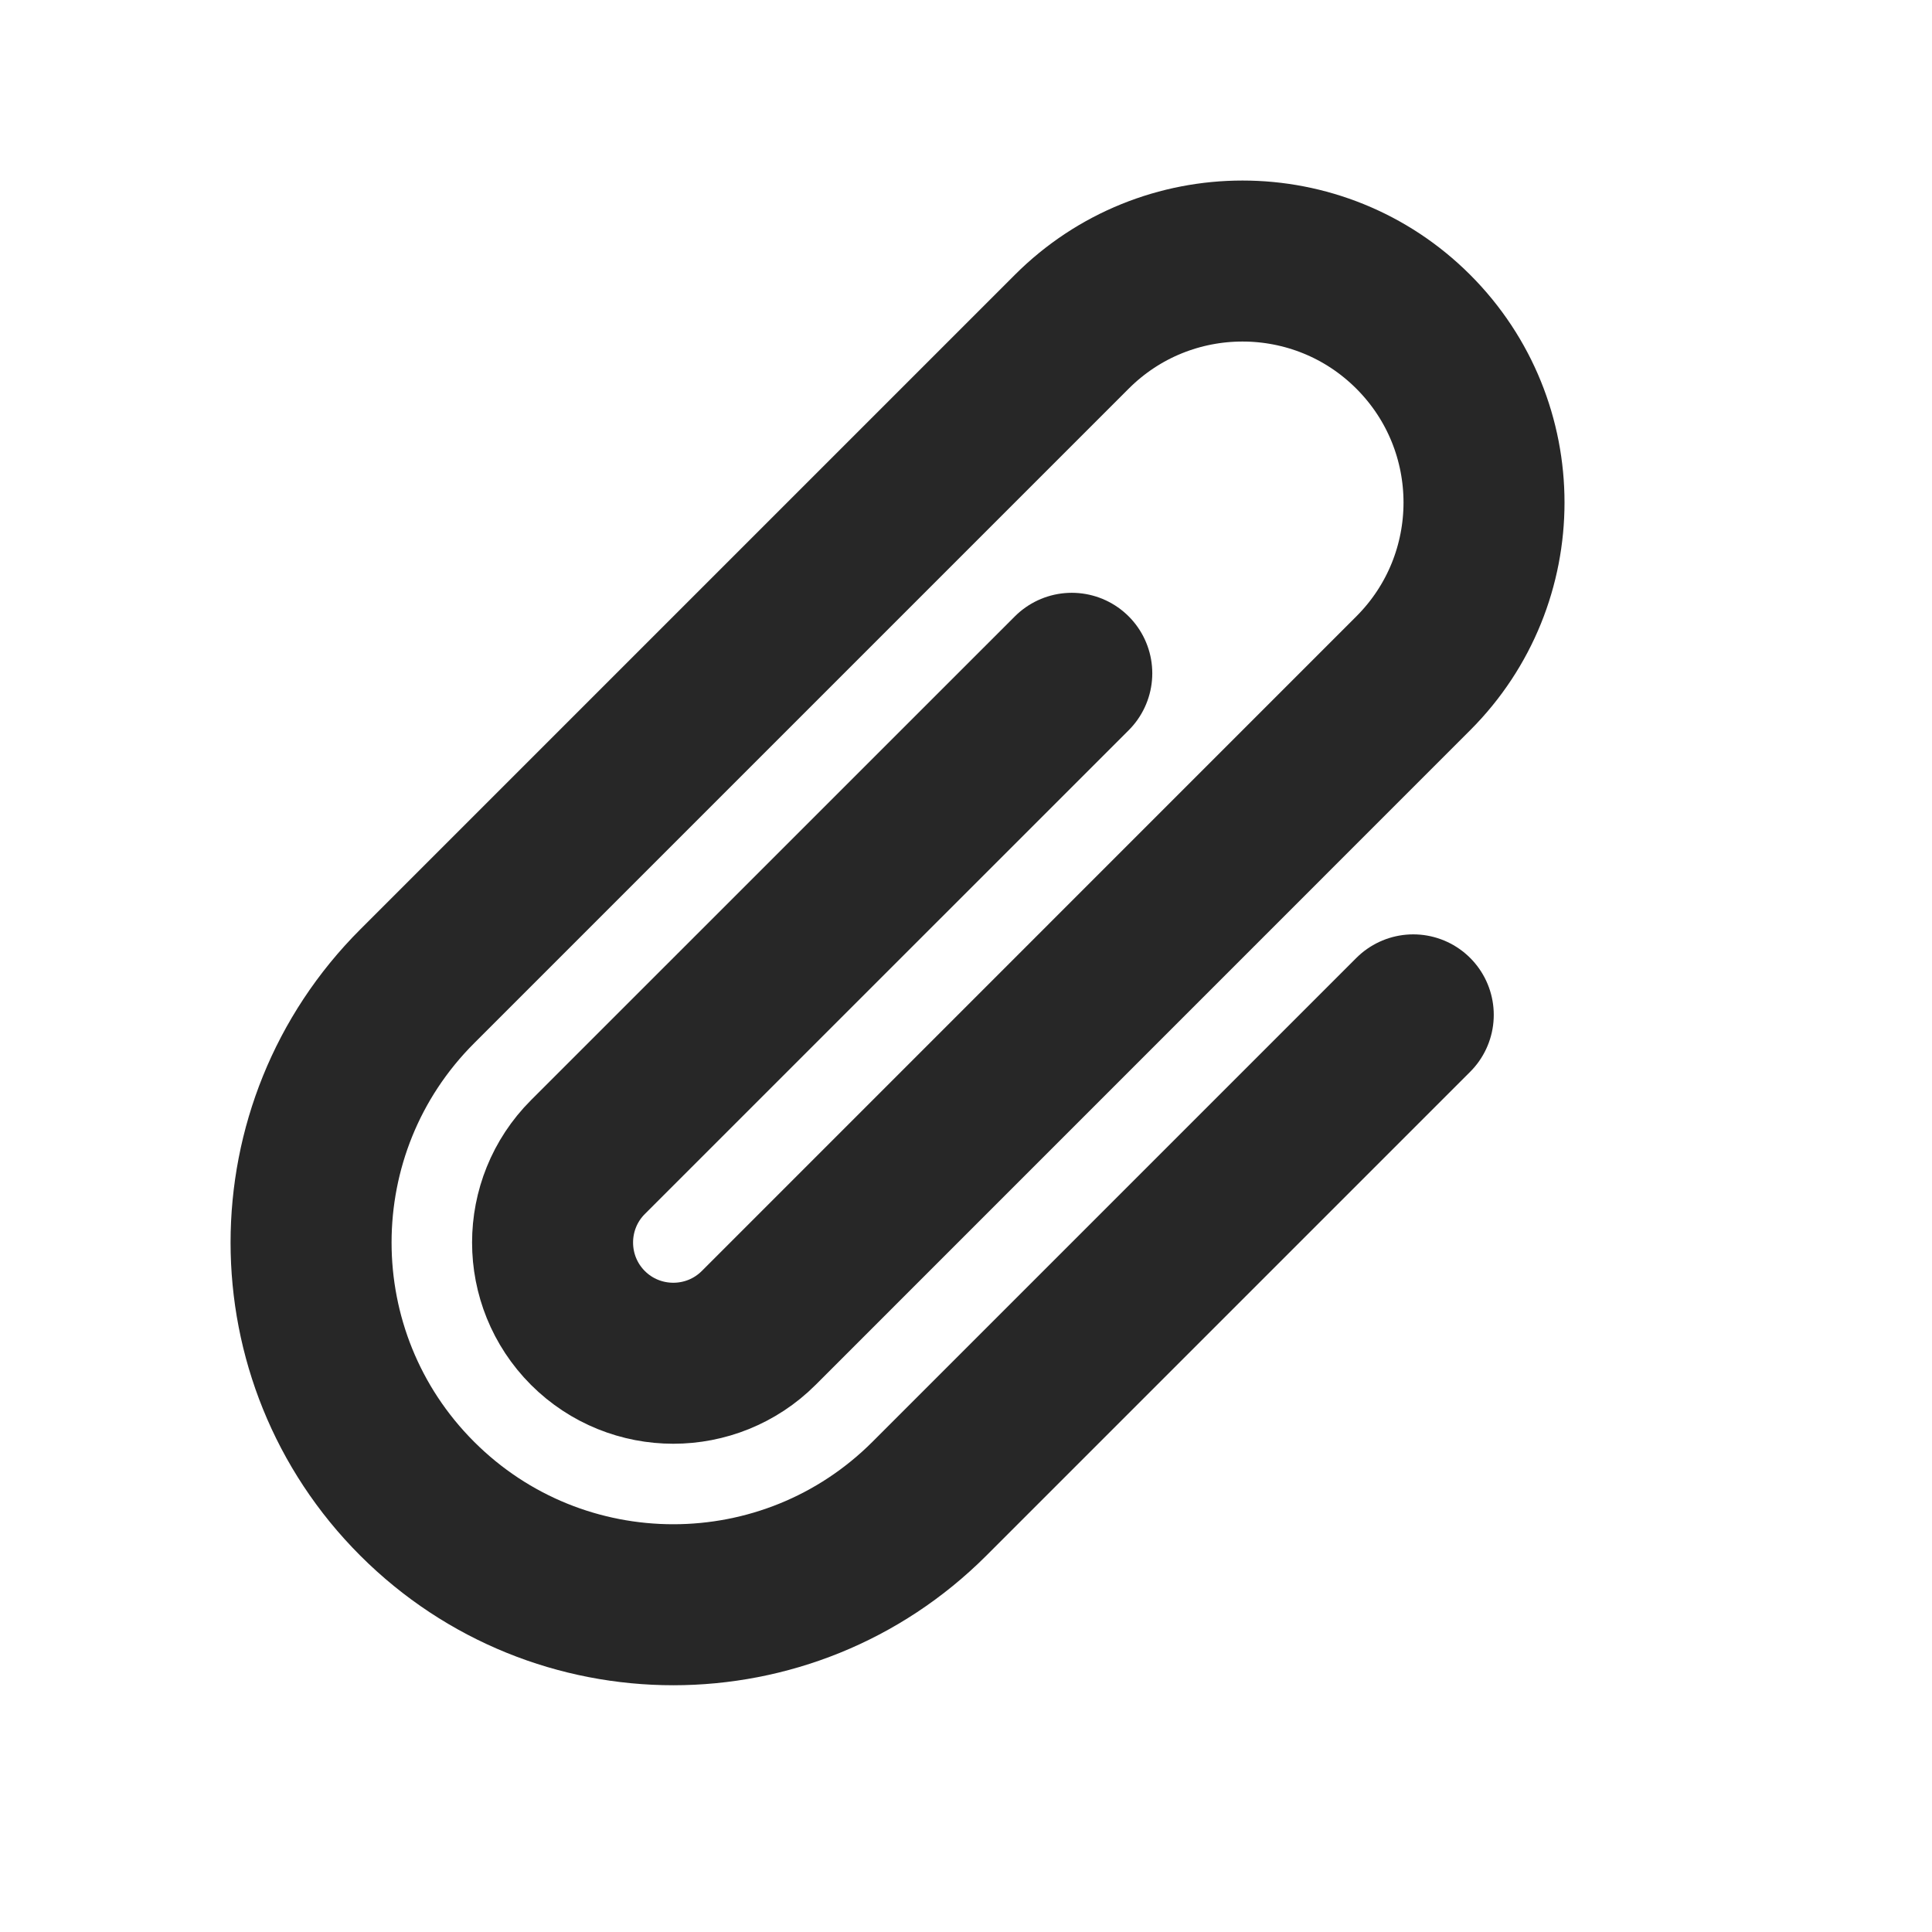 <svg width="24" height="24" viewBox="0 0 24 24" fill="none" xmlns="http://www.w3.org/2000/svg">
<path d="M17.556 12.607L11.546 18.617C9.789 20.374 6.939 20.374 5.182 18.617C3.425 16.86 3.425 14.01 5.182 12.253L13.314 4.121C14.485 2.95 16.385 2.95 17.556 4.121C18.728 5.293 18.728 7.192 17.556 8.364L9.425 16.496C8.839 17.081 7.889 17.081 7.303 16.496C6.718 15.91 6.718 14.96 7.303 14.374L13.314 8.364" stroke="#272727" stroke-width="2" stroke-linecap="round" stroke-linejoin="round"/>
</svg>
